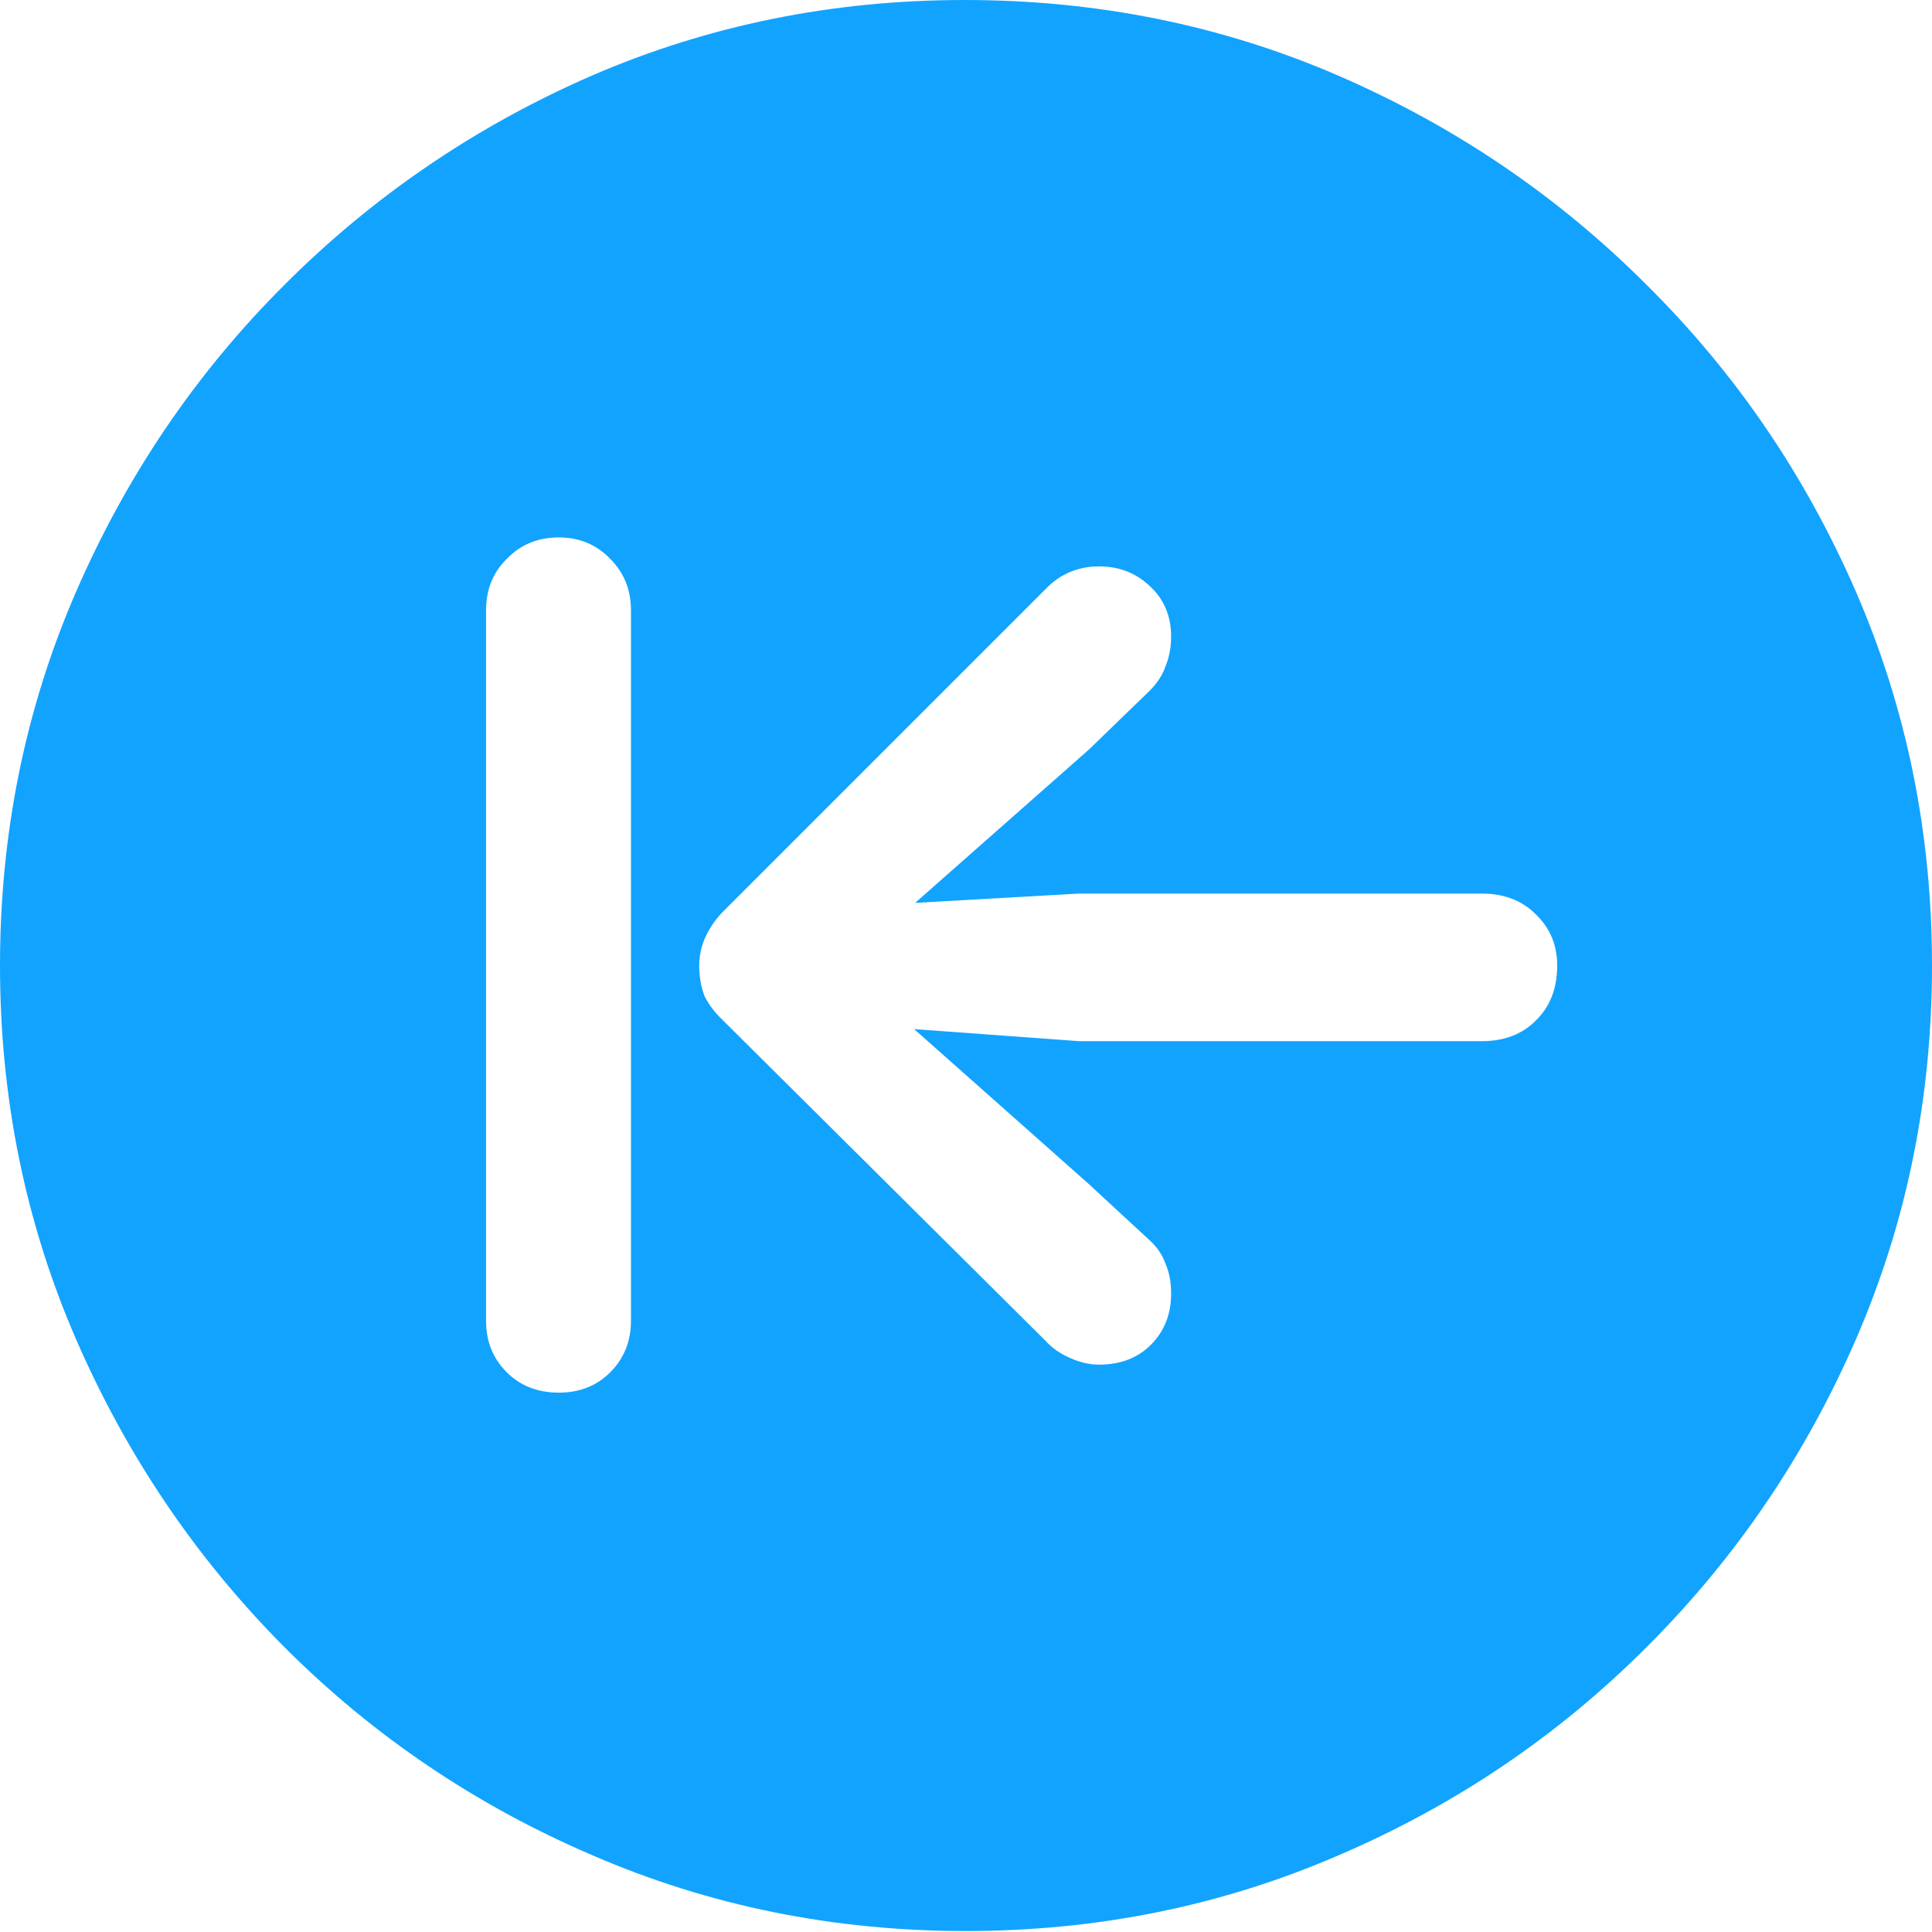 <svg width="12" height="12" viewBox="0 0 12 12" fill="none" xmlns="http://www.w3.org/2000/svg">
<path d="M5.997 11.994C5.177 11.994 4.404 11.837 3.681 11.524C2.957 11.214 2.318 10.783 1.765 10.229C1.215 9.676 0.784 9.037 0.47 8.313C0.157 7.59 0 6.818 0 5.997C0 5.177 0.157 4.404 0.47 3.681C0.784 2.957 1.215 2.32 1.765 1.771C2.318 1.217 2.955 0.784 3.675 0.47C4.399 0.157 5.171 0 5.991 0C6.816 0 7.59 0.157 8.313 0.47C9.037 0.784 9.676 1.217 10.229 1.771C10.783 2.32 11.216 2.957 11.53 3.681C11.843 4.404 12 5.177 12 5.997C12 6.818 11.843 7.59 11.53 8.313C11.216 9.037 10.783 9.676 10.229 10.229C9.676 10.783 9.037 11.214 8.313 11.524C7.59 11.837 6.818 11.994 5.997 11.994ZM3.472 8.65C3.599 8.65 3.706 8.608 3.791 8.523C3.876 8.437 3.919 8.331 3.919 8.203V3.791C3.919 3.663 3.876 3.557 3.791 3.472C3.706 3.383 3.599 3.338 3.472 3.338C3.34 3.338 3.232 3.383 3.147 3.472C3.061 3.557 3.019 3.663 3.019 3.791V8.203C3.019 8.331 3.061 8.437 3.147 8.523C3.232 8.608 3.34 8.65 3.472 8.65ZM9.672 5.997C9.672 5.869 9.627 5.763 9.538 5.678C9.453 5.593 9.341 5.55 9.202 5.55H6.705L5.684 5.608L6.763 4.656L7.141 4.29C7.187 4.244 7.22 4.194 7.239 4.139C7.263 4.081 7.274 4.019 7.274 3.954C7.274 3.826 7.23 3.721 7.141 3.64C7.056 3.559 6.951 3.518 6.827 3.518C6.696 3.518 6.585 3.565 6.496 3.657L4.493 5.66C4.447 5.707 4.41 5.759 4.383 5.817C4.356 5.875 4.343 5.935 4.343 5.997C4.343 6.067 4.354 6.131 4.377 6.189C4.404 6.243 4.443 6.293 4.493 6.34L6.491 8.325C6.533 8.372 6.585 8.408 6.647 8.435C6.709 8.463 6.769 8.476 6.827 8.476C6.959 8.476 7.065 8.435 7.147 8.354C7.232 8.269 7.274 8.163 7.274 8.035C7.274 7.965 7.263 7.903 7.239 7.849C7.22 7.795 7.187 7.746 7.141 7.704L6.758 7.35L5.678 6.392L6.705 6.467H9.202C9.341 6.467 9.453 6.425 9.538 6.34C9.627 6.254 9.672 6.14 9.672 5.997Z" fill="#12A3FF"/>
</svg>
